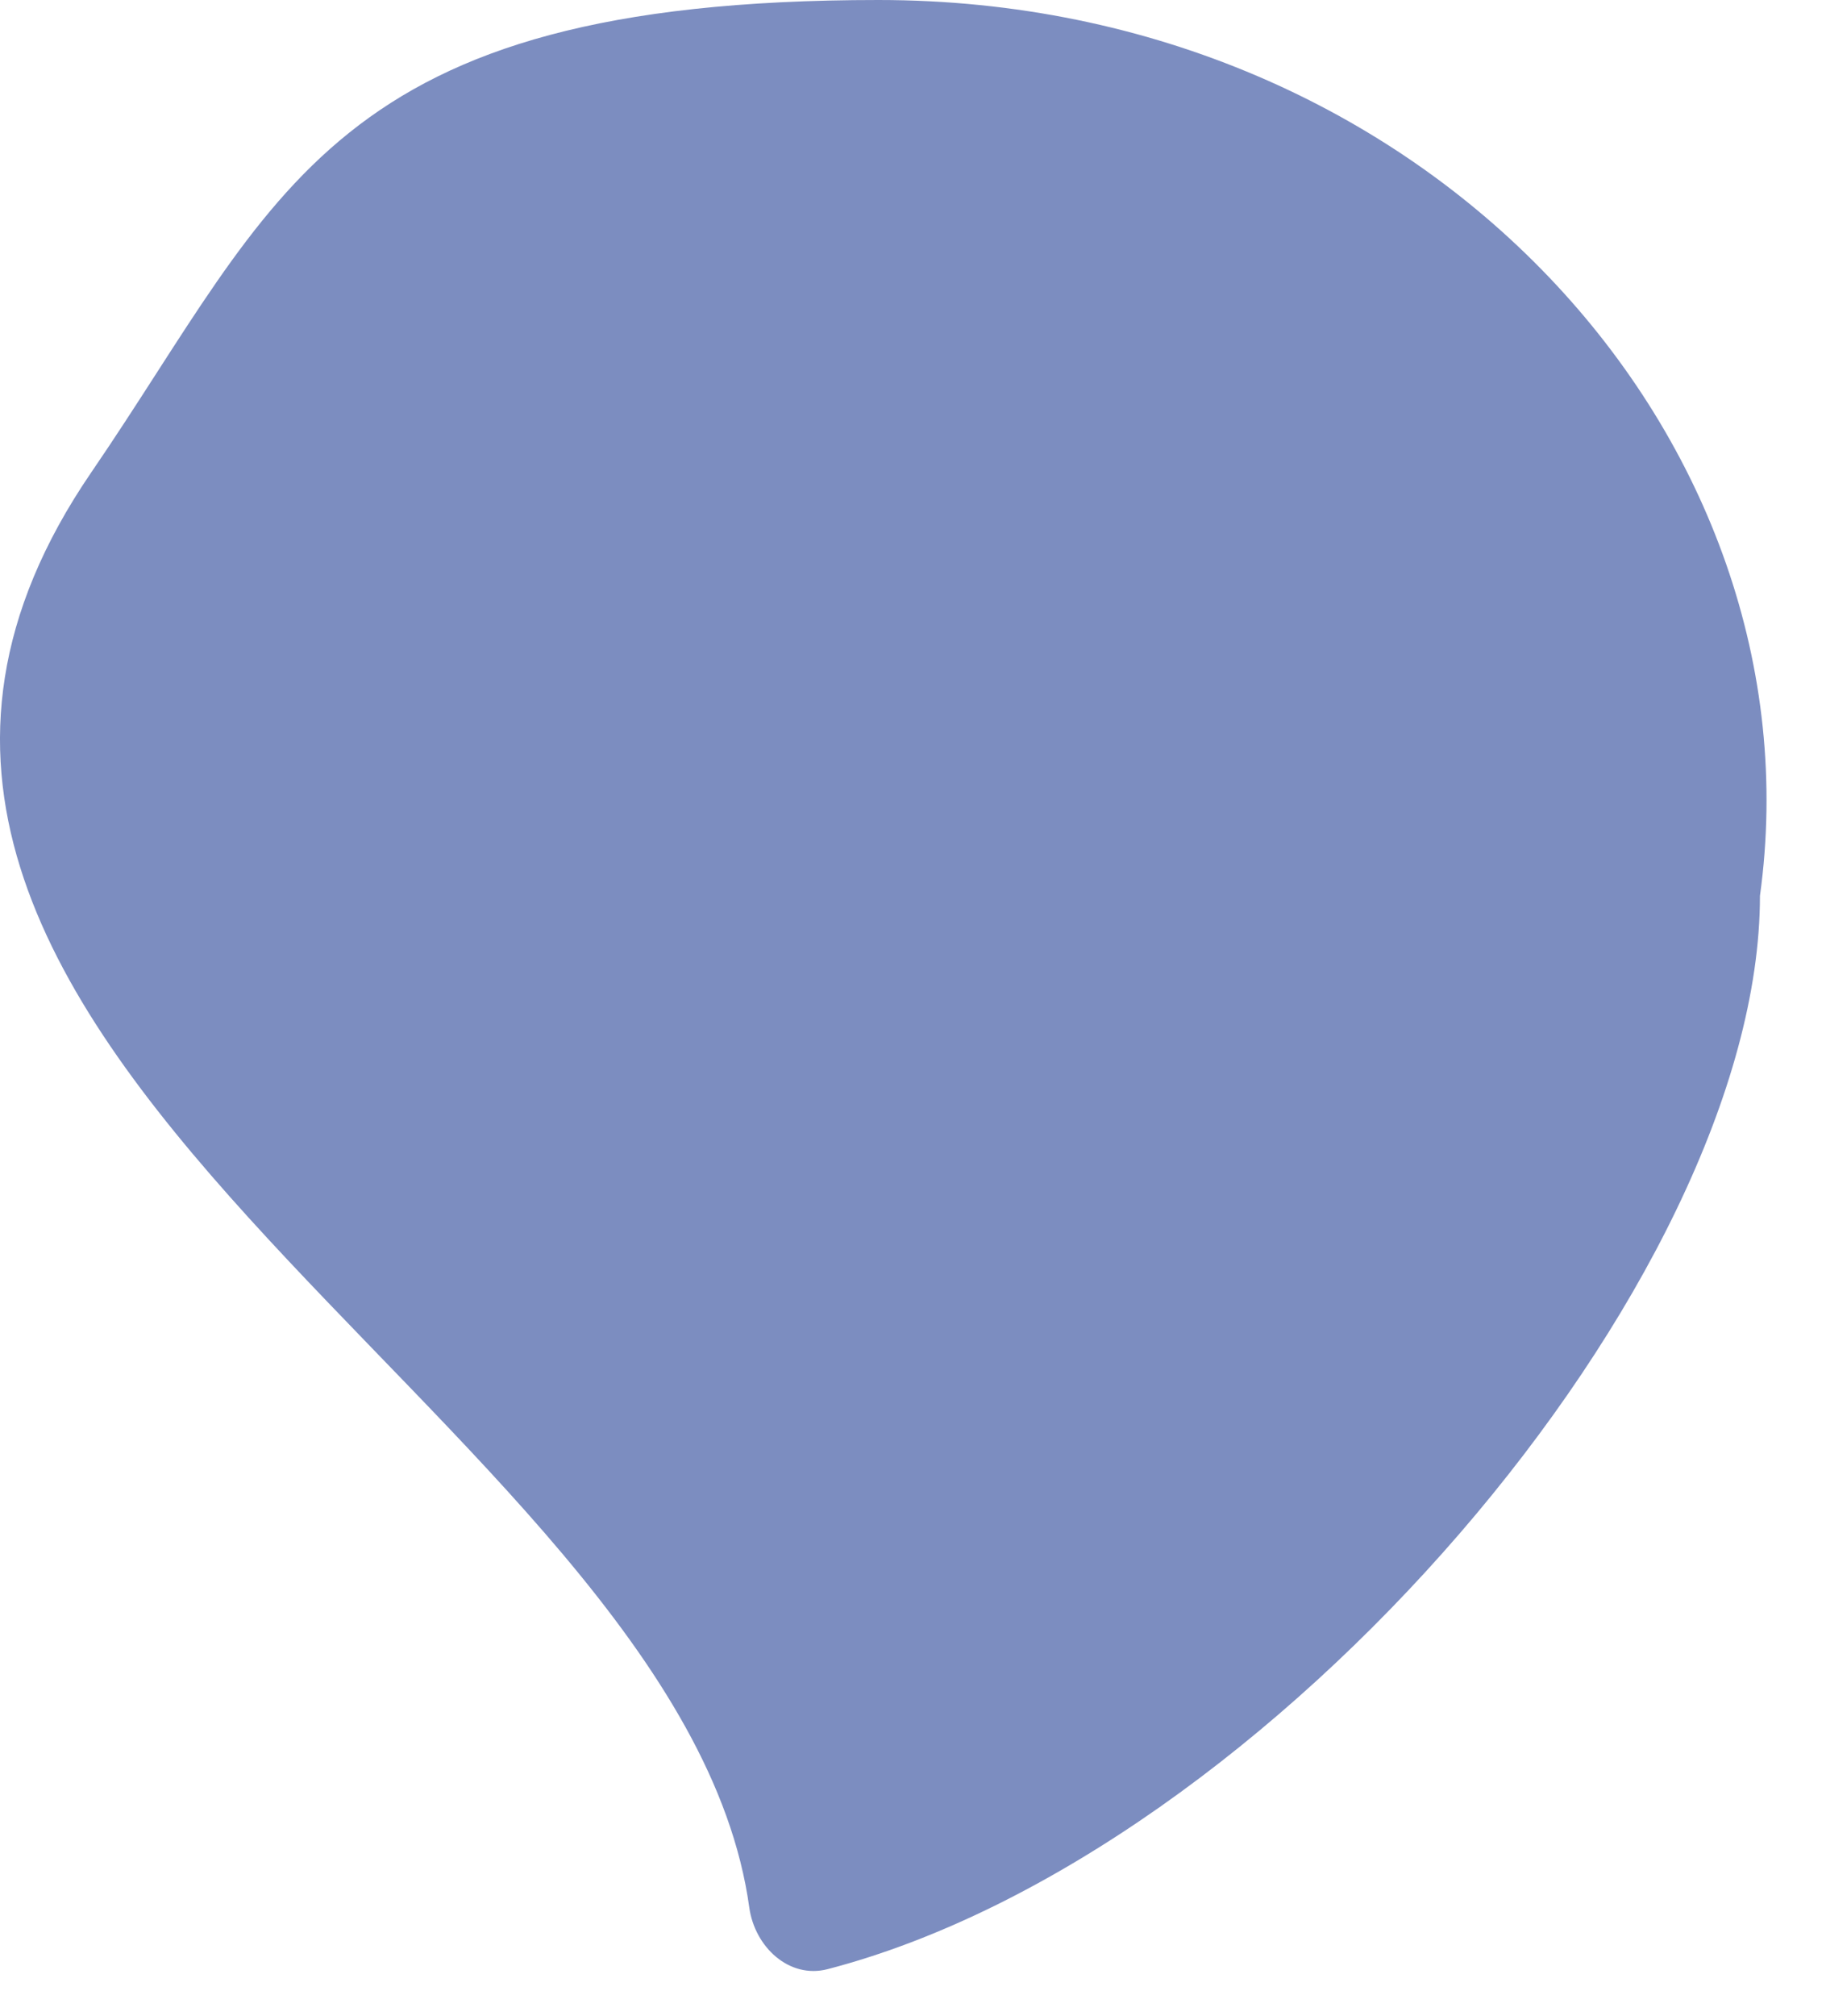 <svg width="29" height="32" viewBox="0 0 29 32" fill="none" xmlns="http://www.w3.org/2000/svg">
<path id="Ellipse 12" d="M27.951 14.222C27.951 20.326 20.167 29.435 13.143 31.261C12.532 31.419 11.987 30.908 11.9 30.283C10.812 22.411 -4.736 16.54 1.449 7.5C4.449 3.116 5.21 0 13.951 0C22.692 0 28.949 7 27.951 14.222Z" fill="#7C8DC0"/>
</svg>
